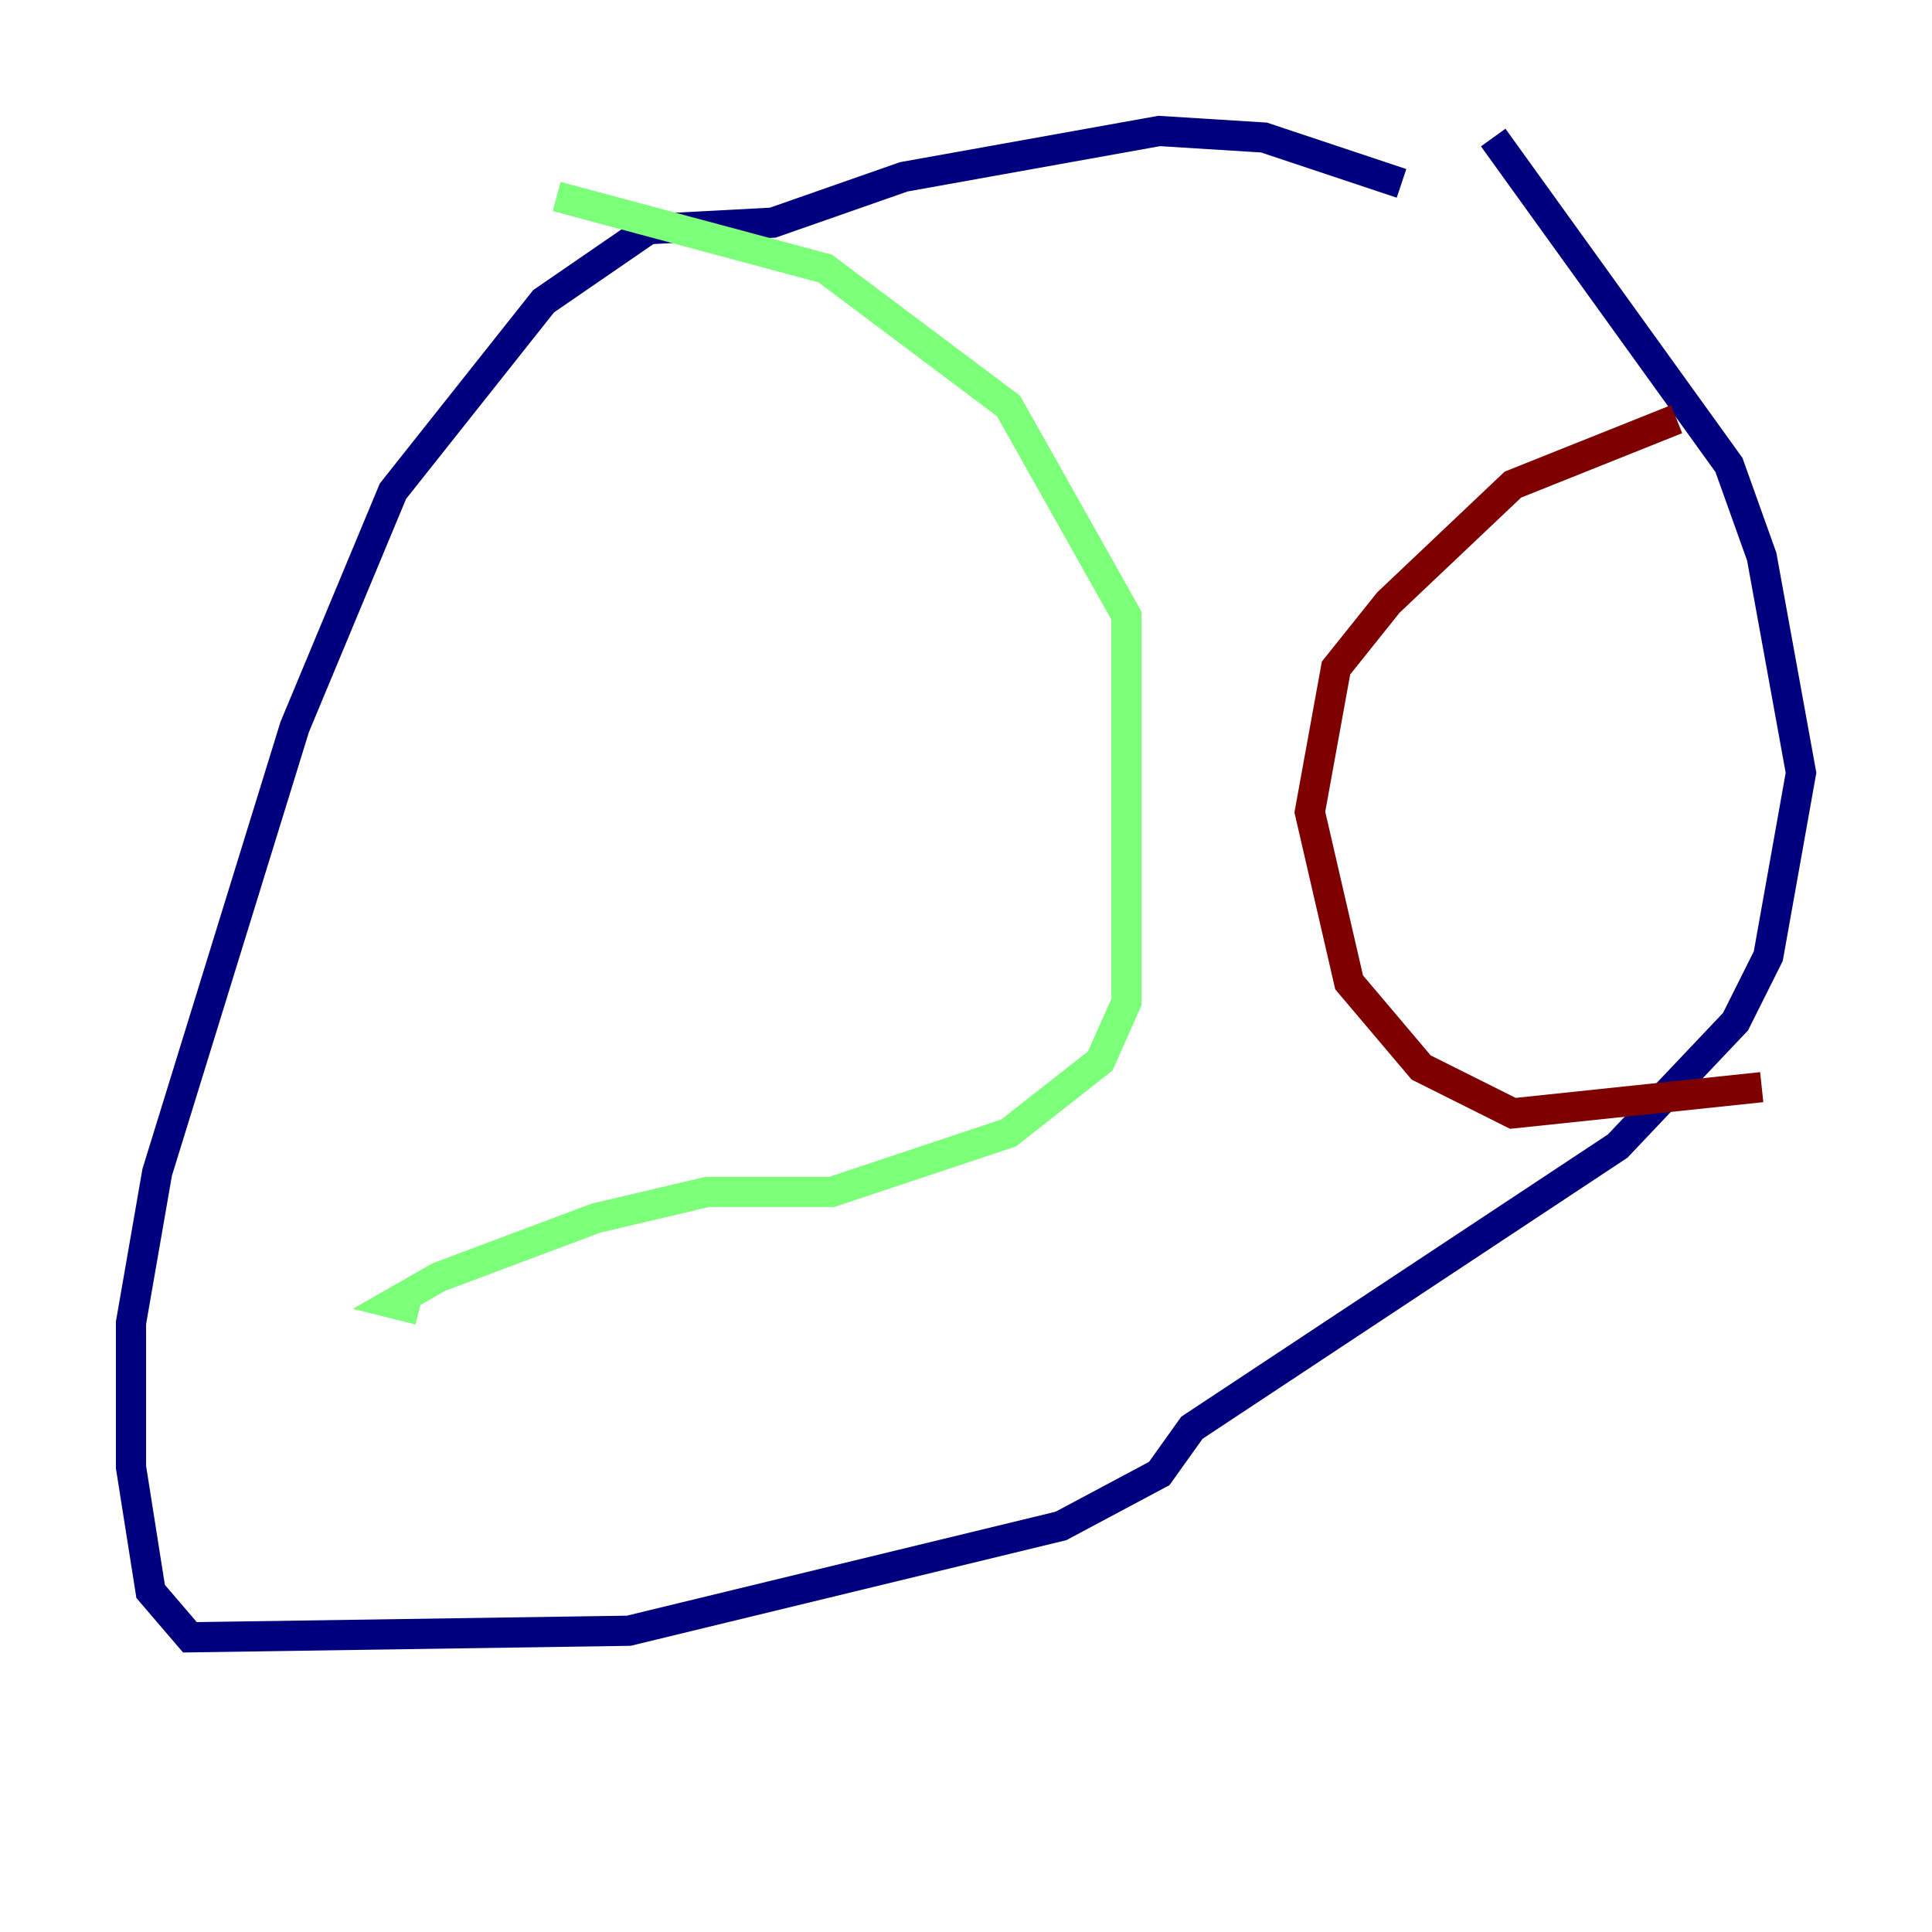 <?xml version="1.0" encoding="utf-8" ?>
<svg baseProfile="tiny" height="128" version="1.2" viewBox="0,0,128,128" width="128" xmlns="http://www.w3.org/2000/svg" xmlns:ev="http://www.w3.org/2001/xml-events" xmlns:xlink="http://www.w3.org/1999/xlink"><defs /><polyline fill="none" points="92.854,12.149 83.742,9.112 76.8,8.678 59.878,11.715 51.2,14.752 42.956,15.186 36.014,19.959 26.034,32.542 19.525,48.163 10.414,77.668 8.678,87.647 8.678,97.193 9.98,105.437 12.583,108.475 41.654,108.041 70.291,101.098 76.8,97.627 78.969,94.59 107.173,75.932 114.983,67.688 117.153,63.349 119.322,51.2 116.719,36.881 114.549,30.807 98.929,9.112" stroke="#00007f" stroke-width="2" /><polyline fill="none" points="36.881,13.017 54.671,17.79 66.82,26.902 74.63,40.786 74.63,66.386 72.895,70.291 66.82,75.064 55.105,78.969 46.861,78.969 39.485,80.705 29.071,84.61 26.034,86.346 27.77,86.78" stroke="#7cff79" stroke-width="2" /><polyline fill="none" points="111.078,27.77 100.231,32.108 91.986,39.919 88.515,44.258 86.78,53.803 89.383,65.085 94.156,70.725 100.231,73.763 116.719,72.027" stroke="#7f0000" stroke-width="2" /></svg>